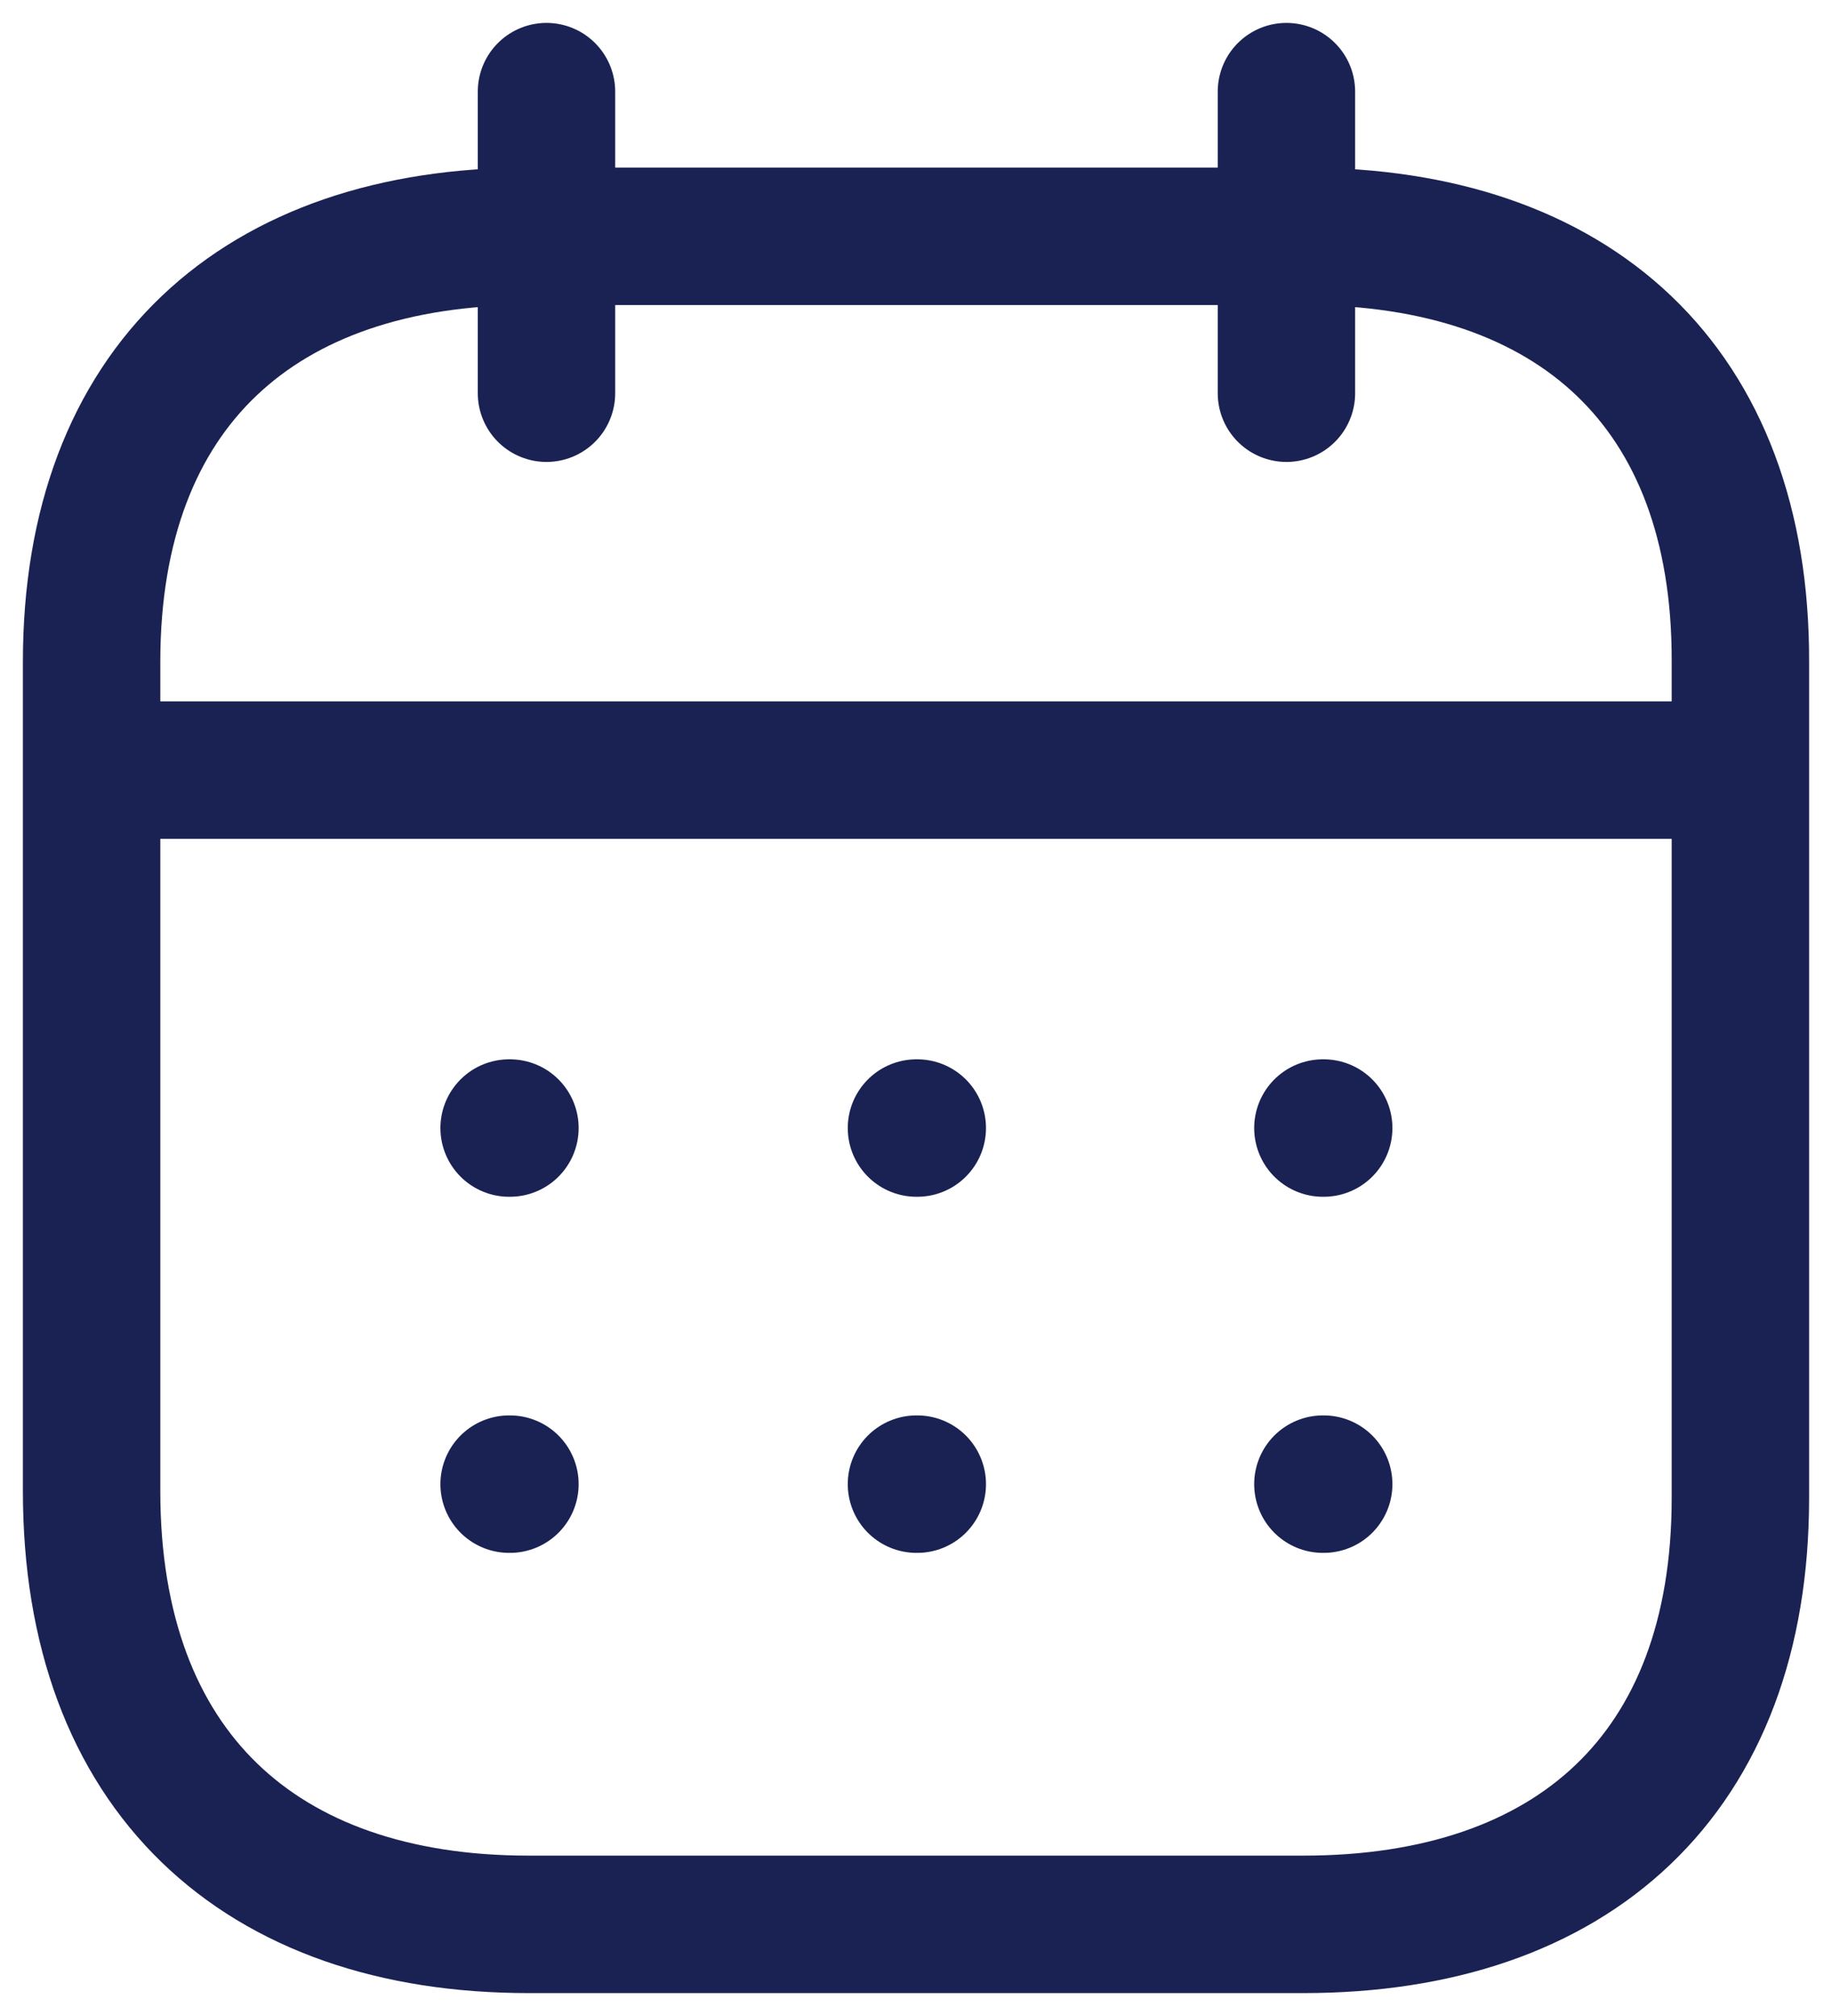 <svg width="20" height="22" viewBox="0 0 20 22" fill="none" xmlns="http://www.w3.org/2000/svg">
<path d="M1.093 8.404H18.917" stroke="#192252" stroke-width="1.5" stroke-linecap="round" stroke-linejoin="round"/>
<path d="M14.442 12.31H14.451" stroke="#192252" stroke-width="1.5" stroke-linecap="round" stroke-linejoin="round"/>
<path d="M10.005 12.31H10.014" stroke="#192252" stroke-width="1.5" stroke-linecap="round" stroke-linejoin="round"/>
<path d="M5.558 12.31H5.567" stroke="#192252" stroke-width="1.5" stroke-linecap="round" stroke-linejoin="round"/>
<path d="M14.442 16.196H14.451" stroke="#192252" stroke-width="1.5" stroke-linecap="round" stroke-linejoin="round"/>
<path d="M10.005 16.196H10.014" stroke="#192252" stroke-width="1.5" stroke-linecap="round" stroke-linejoin="round"/>
<path d="M5.558 16.196H5.567" stroke="#192252" stroke-width="1.5" stroke-linecap="round" stroke-linejoin="round"/>
<path d="M14.044 1V4.291" stroke="#192252" stroke-width="1.5" stroke-linecap="round" stroke-linejoin="round"/>
<path d="M5.966 1V4.291" stroke="#192252" stroke-width="1.5" stroke-linecap="round" stroke-linejoin="round"/>
<path fill-rule="evenodd" clip-rule="evenodd" d="M14.238 2.579H5.771C2.834 2.579 1 4.215 1 7.222V16.272C1 19.326 2.834 21 5.771 21H14.229C17.175 21 19 19.355 19 16.347V7.222C19.009 4.215 17.184 2.579 14.238 2.579Z" stroke="#192252" stroke-width="1.5" stroke-linecap="round" stroke-linejoin="round"/>
</svg>
